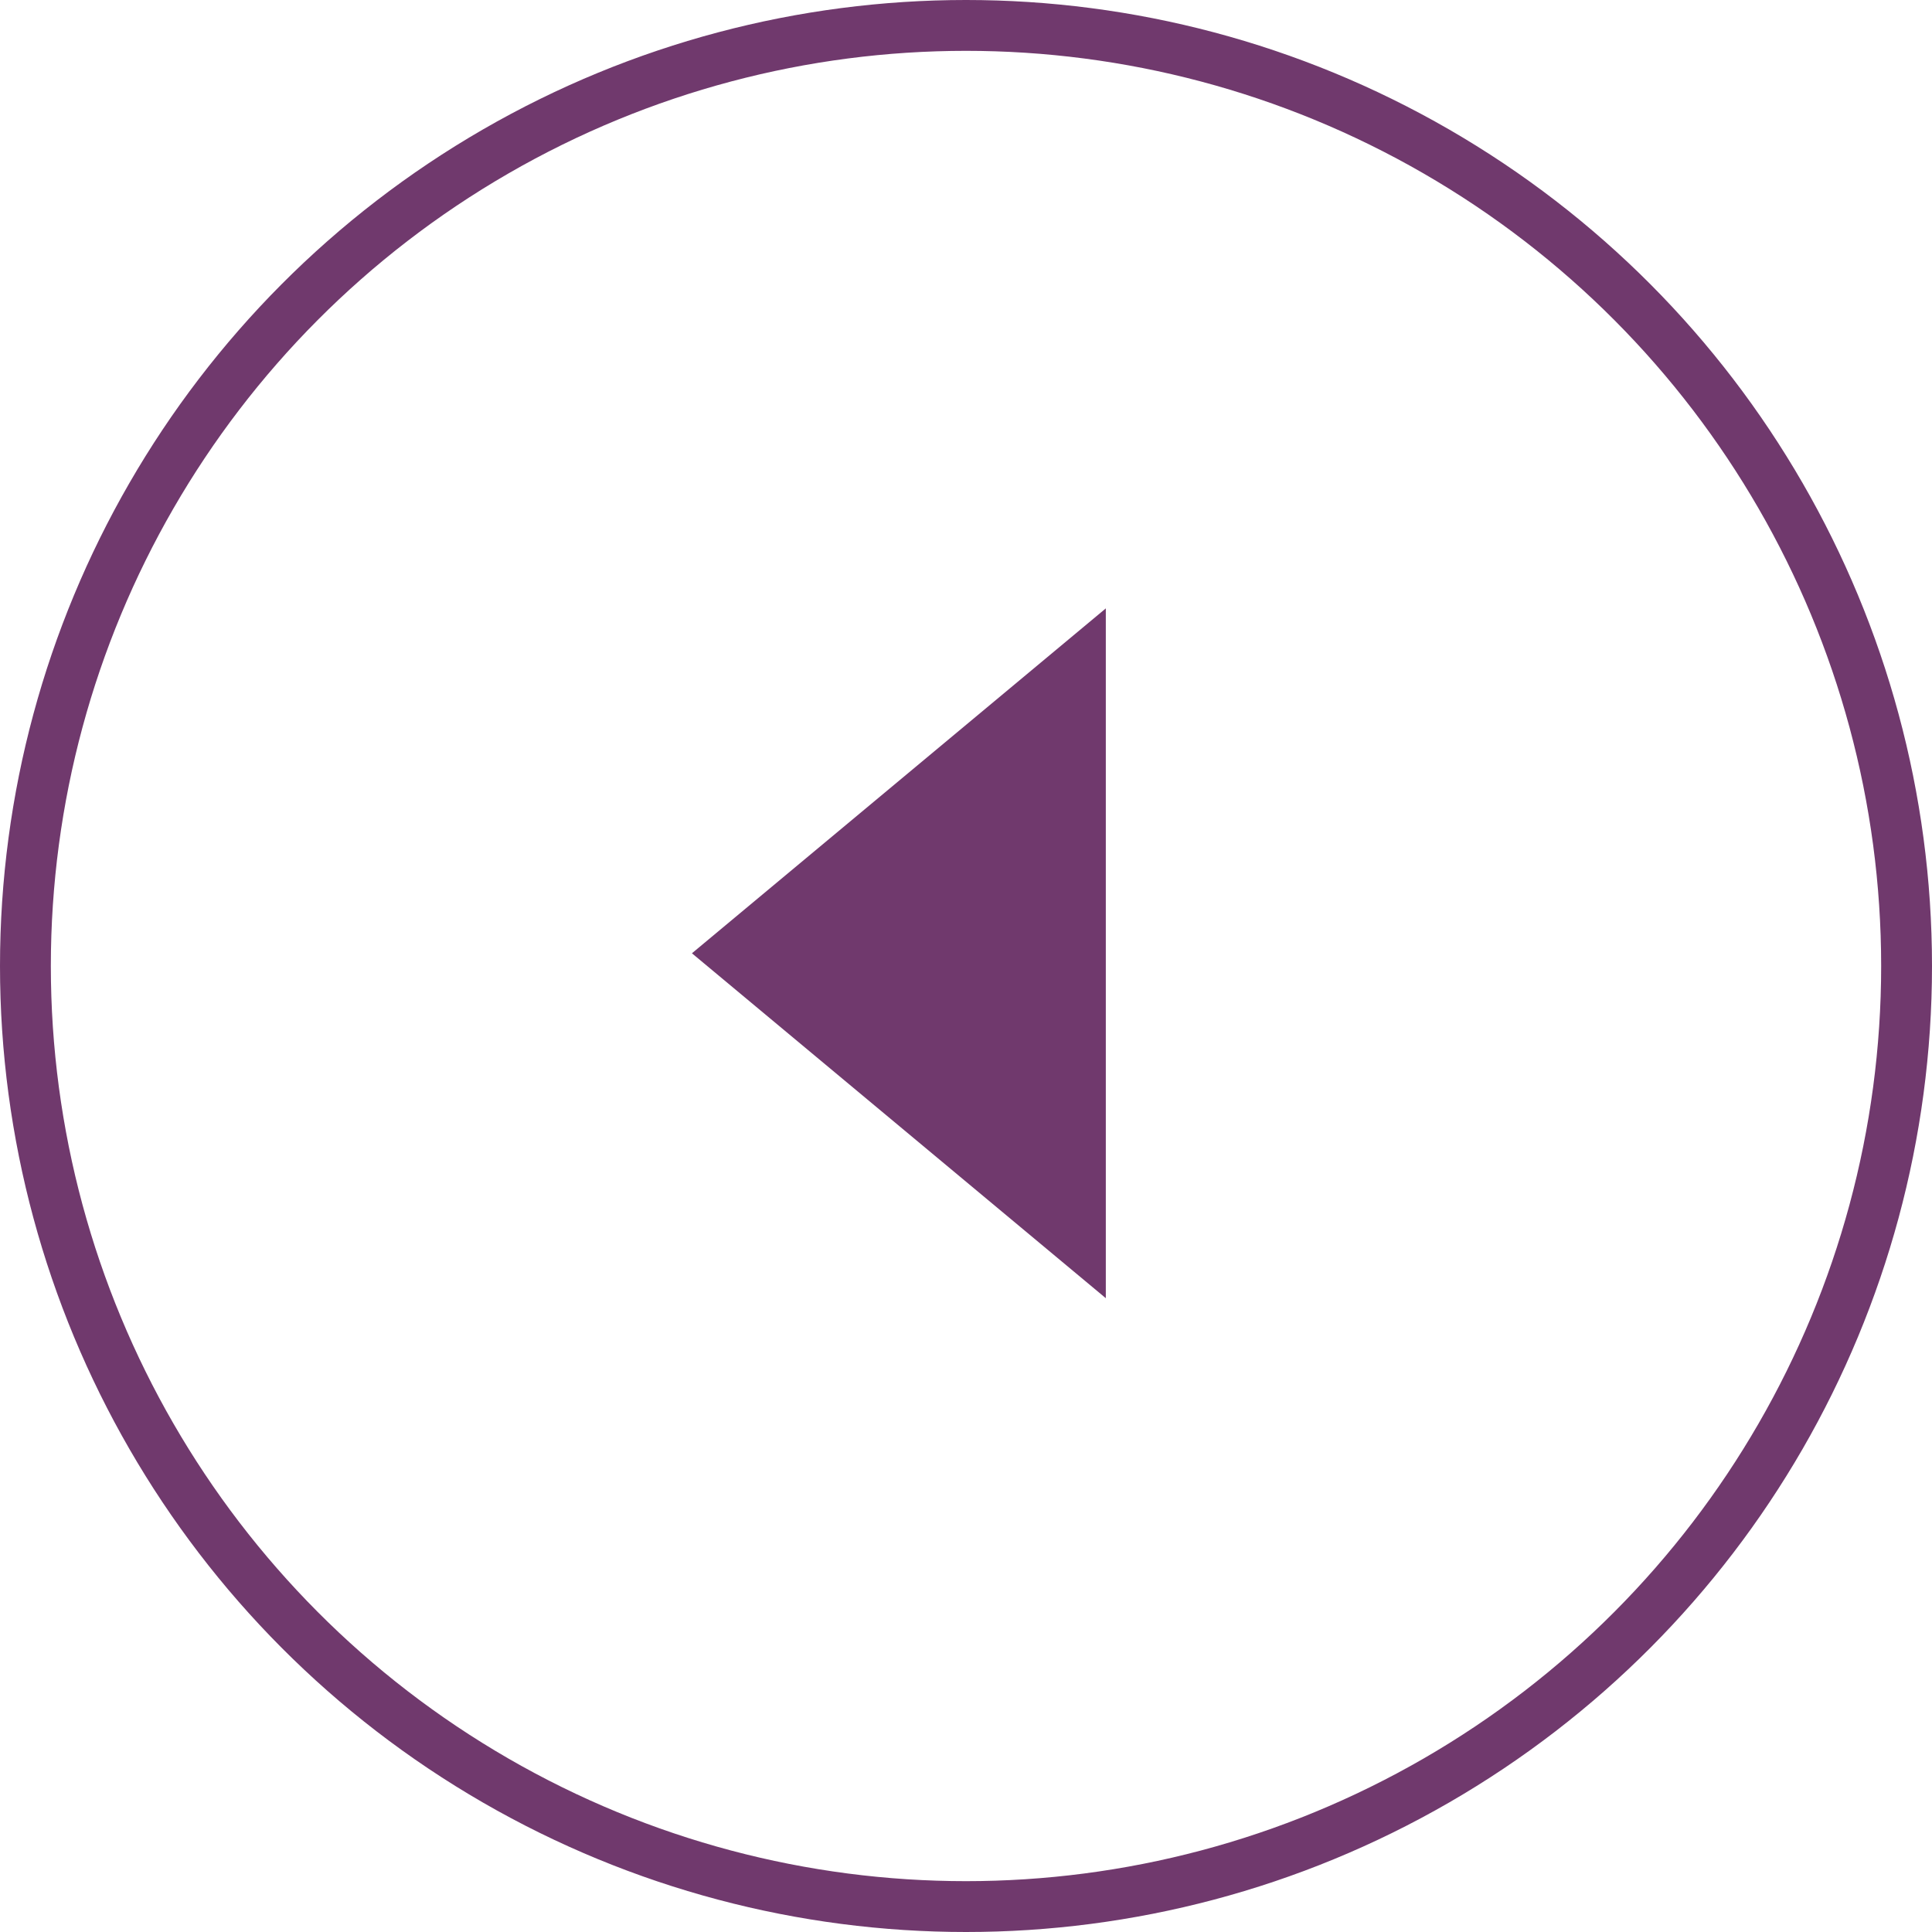 <svg xmlns="http://www.w3.org/2000/svg" width="76" height="76" fill="none" viewBox="0 0 76 76">
    <circle cx="38" cy="38" r="37" stroke="#70396D" stroke-width="2"/>
    <path fill="#70396D" stroke="#70396D" d="M28 37.5L43 25v25L28 37.5z"/>
</svg>
